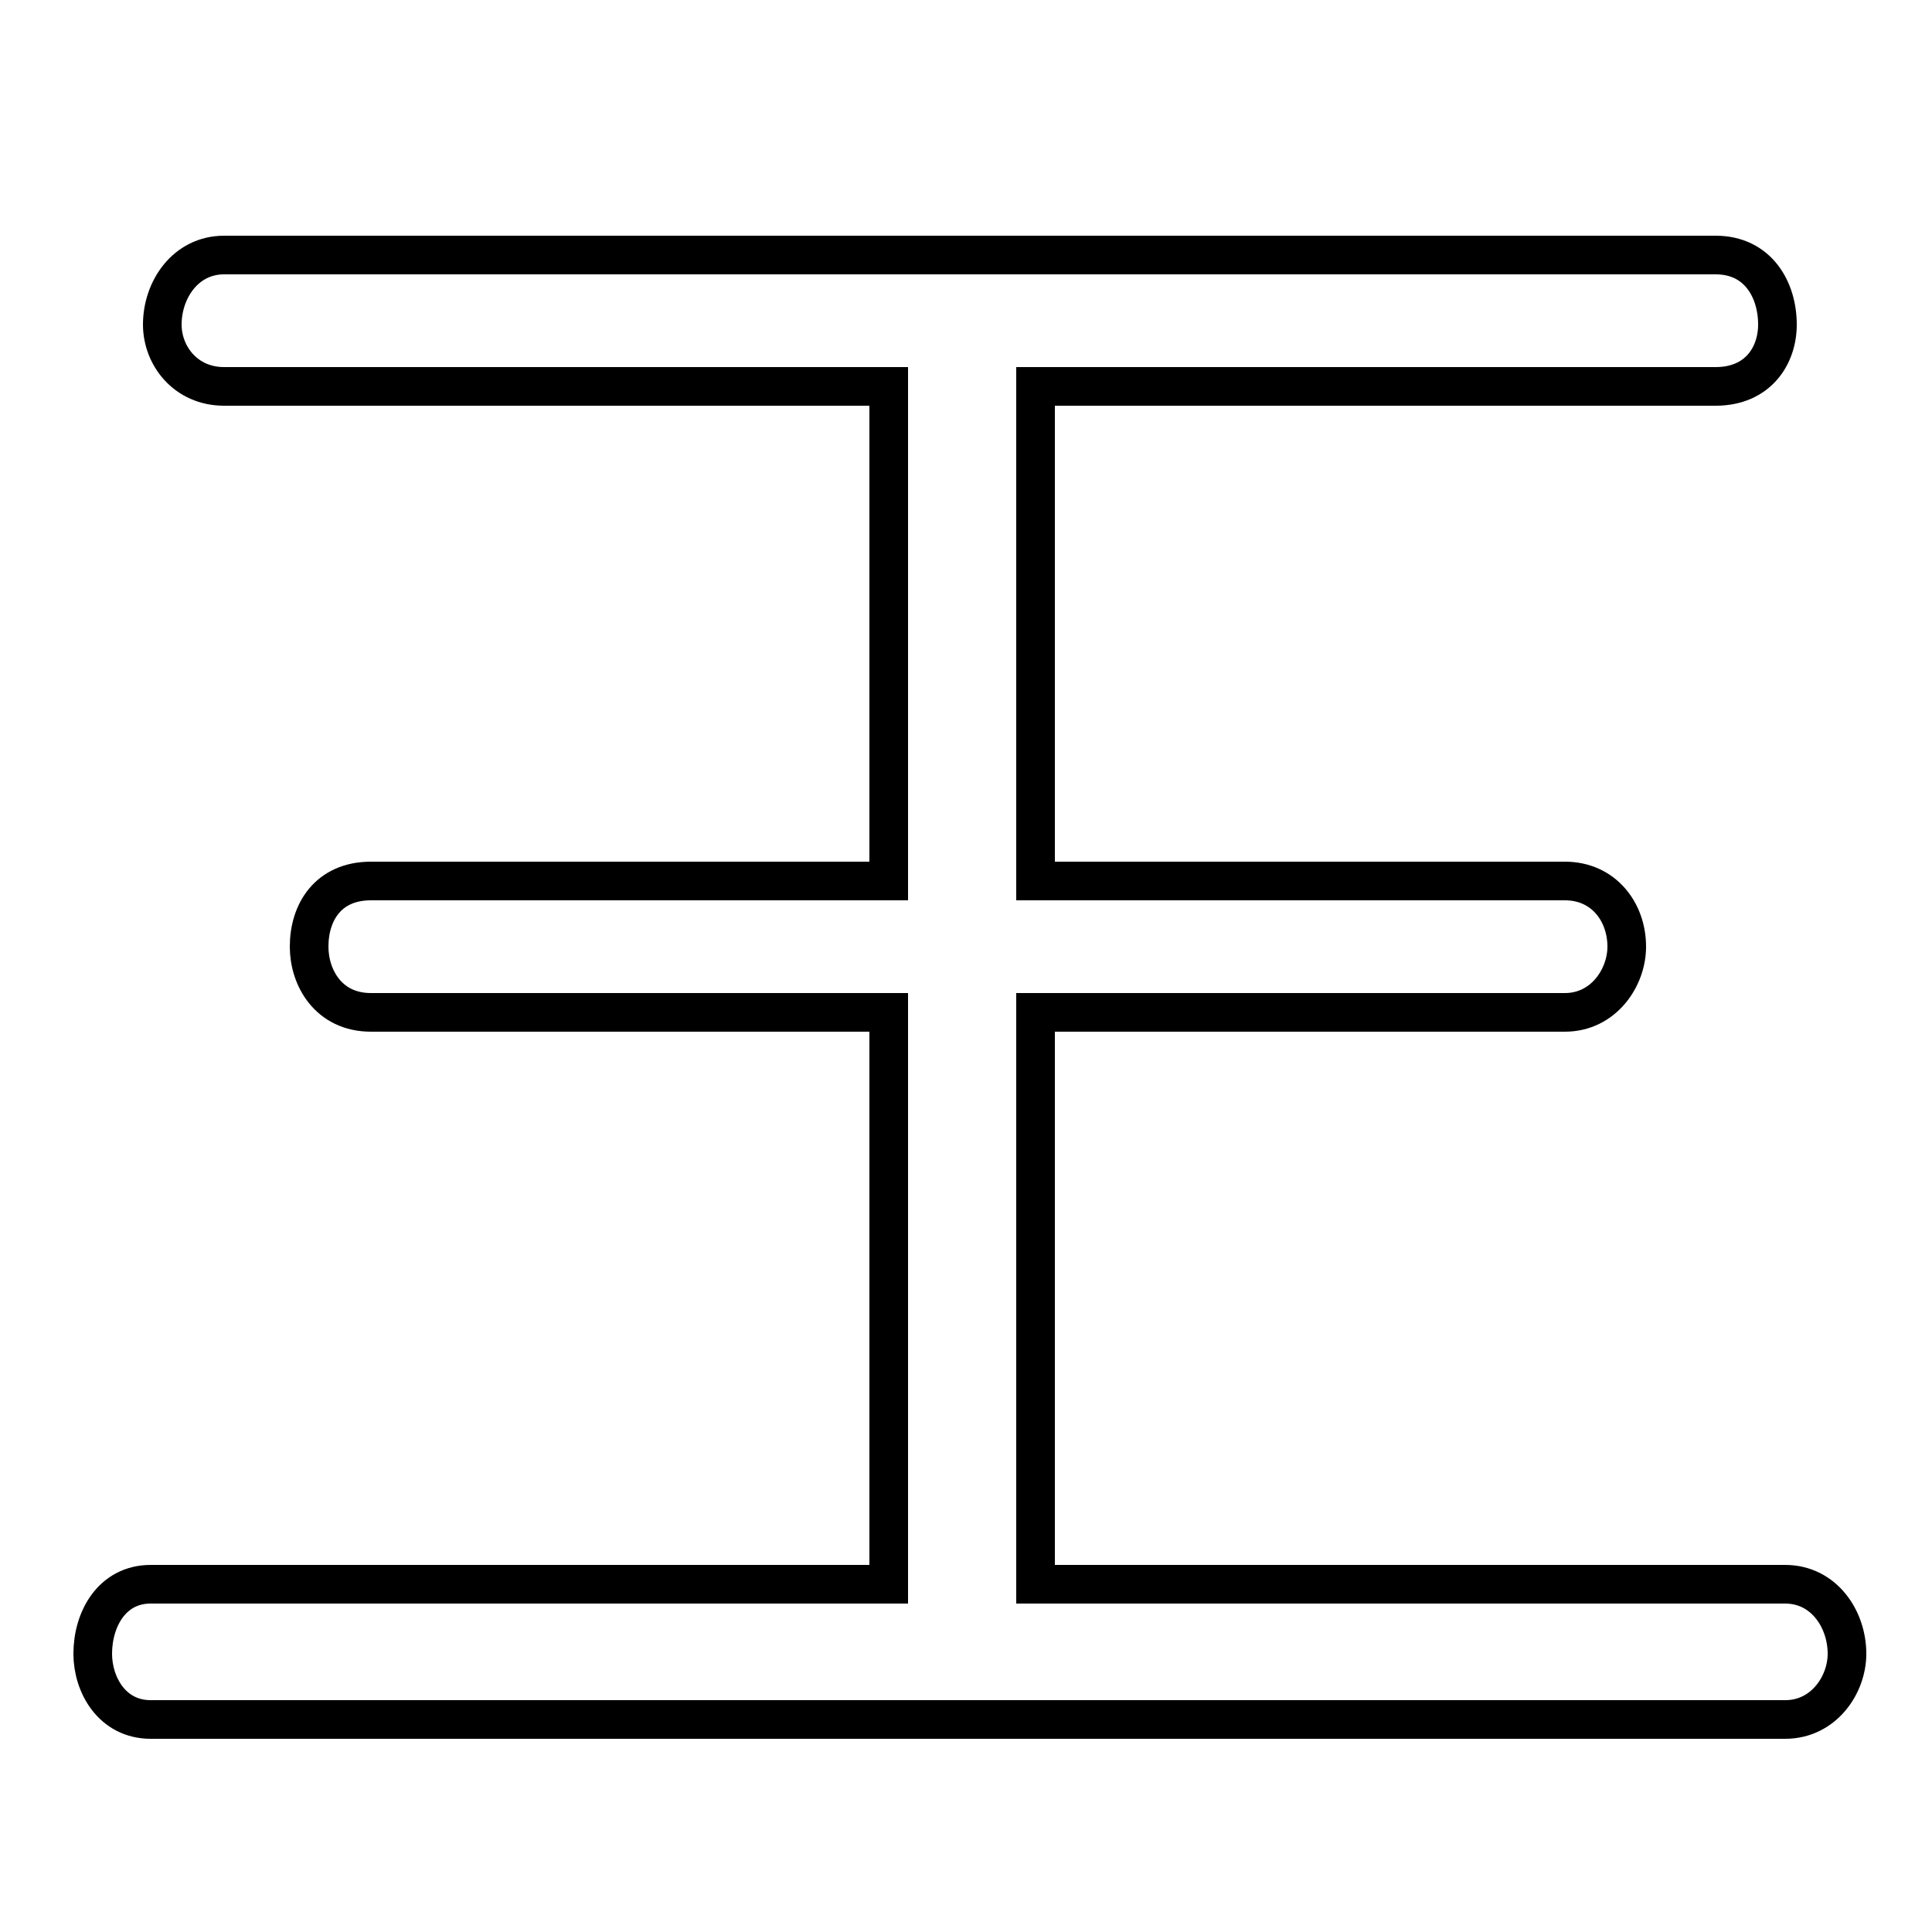 <svg xmlns="http://www.w3.org/2000/svg" viewBox="0 -44.0 50.0 50.0">
    <rect x="0" y="-44.0" width="50.0" height="50.0" fill="#808080" stroke="none"/>
    <g transform="scale(1, -1)">
        <!-- ボディの枠 -->
        <rect x="0" y="-6.0" width="50.0" height="50.0"
            stroke="white" fill="white"/>
        <!-- グリフ座標系の原点 -->
        <circle cx="0" cy="0" r="5" fill="white"/>
        <!-- グリフのアウトライン -->
        <g style="fill:none;stroke:#000000;stroke-width:1;">
<path d="M 23.0 34.0 L 23.0 21.2 L 9.6 21.2 C 8.5 21.2 8.0 20.4 8.0 19.5 C 8.0 18.7 8.5 17.8 9.6 17.8 L 23.0 17.8 L 23.0 3.0 L 3.9 3.0 C 2.9 3.0 2.4 2.1 2.4 1.2 C 2.4 0.4 2.9 -0.5 3.9 -0.5 L 46.2 -0.5 C 47.2 -0.5 47.8 0.4 47.8 1.2 C 47.8 2.1 47.2 3.0 46.2 3.0 L 26.8 3.0 L 26.8 17.8 L 40.5 17.8 C 41.5 17.8 42.1 18.7 42.1 19.5 C 42.1 20.4 41.5 21.2 40.5 21.2 L 26.8 21.2 L 26.8 34.0 L 44.4 34.0 C 45.5 34.0 46.0 34.8 46.0 35.6 C 46.0 36.5 45.5 37.4 44.4 37.4 L 5.8 37.4 C 4.8 37.4 4.2 36.5 4.2 35.6 C 4.2 34.8 4.8 34.0 5.8 34.0 Z"/>
</g>
</g>
</svg>